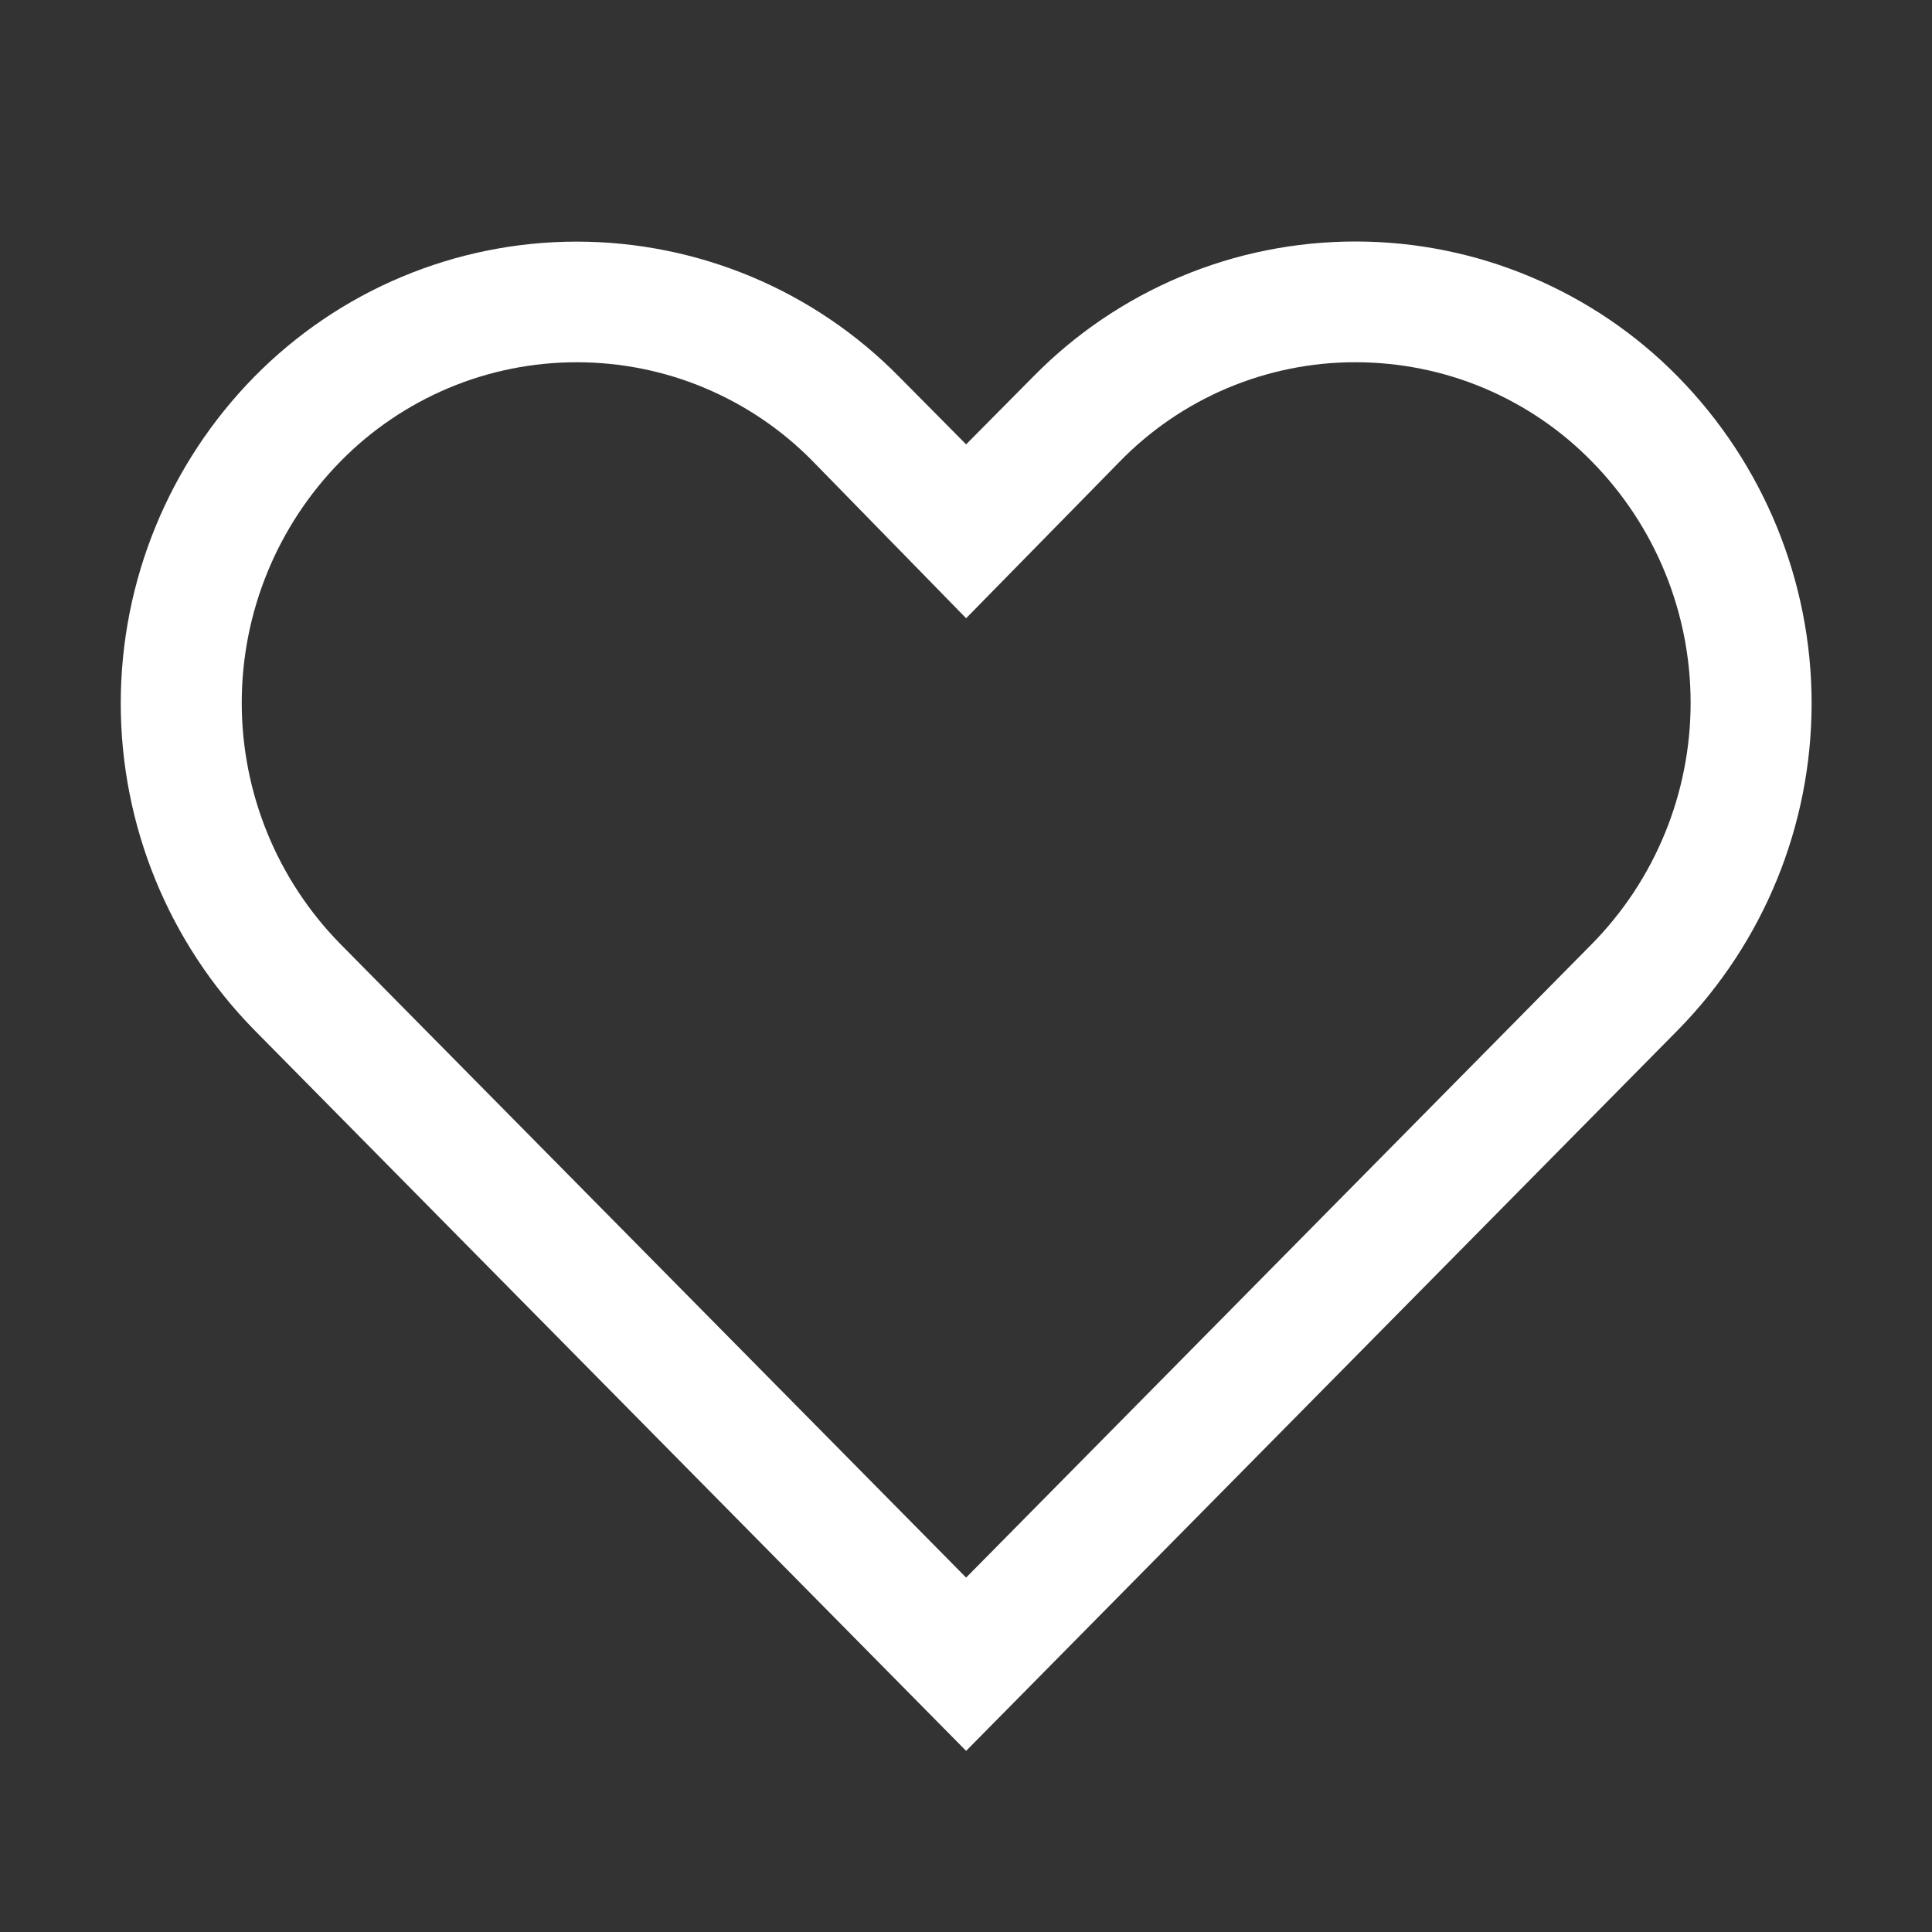 <svg width="16" height="16" viewBox="0 0 16 16" fill="none" xmlns="http://www.w3.org/2000/svg">
<rect x="0" y="0" width="16" height="16" fill="#333333" stroke="none"/>
<path d="M11.226 3C11.59 3 11.951 3.072 12.287 3.213C12.622 3.354 12.927 3.56 13.181 3.82C13.707 4.353 14.001 5.072 14.001 5.82C14.001 6.568 13.707 7.287 13.181 7.82L8.001 13.065L2.821 7.82C2.296 7.287 2.002 6.568 2.002 5.82C2.002 5.072 2.296 4.353 2.821 3.82C3.076 3.56 3.381 3.354 3.716 3.213C4.052 3.072 4.412 3 4.776 3C5.14 3 5.501 3.072 5.836 3.213C6.172 3.354 6.476 3.56 6.731 3.82L8.001 5.12L9.266 3.83C9.52 3.567 9.825 3.358 10.162 3.215C10.499 3.073 10.861 2.999 11.226 3ZM11.226 2C10.729 2 10.237 2.098 9.778 2.291C9.32 2.483 8.904 2.765 8.556 3.12L8.001 3.68L7.446 3.12C7.098 2.766 6.682 2.484 6.224 2.292C5.765 2.1 5.273 2.001 4.776 2.001C4.279 2.001 3.787 2.1 3.329 2.292C2.87 2.484 2.455 2.766 2.106 3.12C1.397 3.842 1 4.813 1 5.825C1 6.837 1.397 7.808 2.106 8.53L8.001 14.5L13.896 8.53C14.605 7.808 15.003 6.837 15.003 5.825C15.003 4.813 14.605 3.842 13.896 3.12C13.548 2.765 13.132 2.484 12.674 2.292C12.216 2.099 11.723 2 11.226 2Z" fill="white"/>
</svg>
